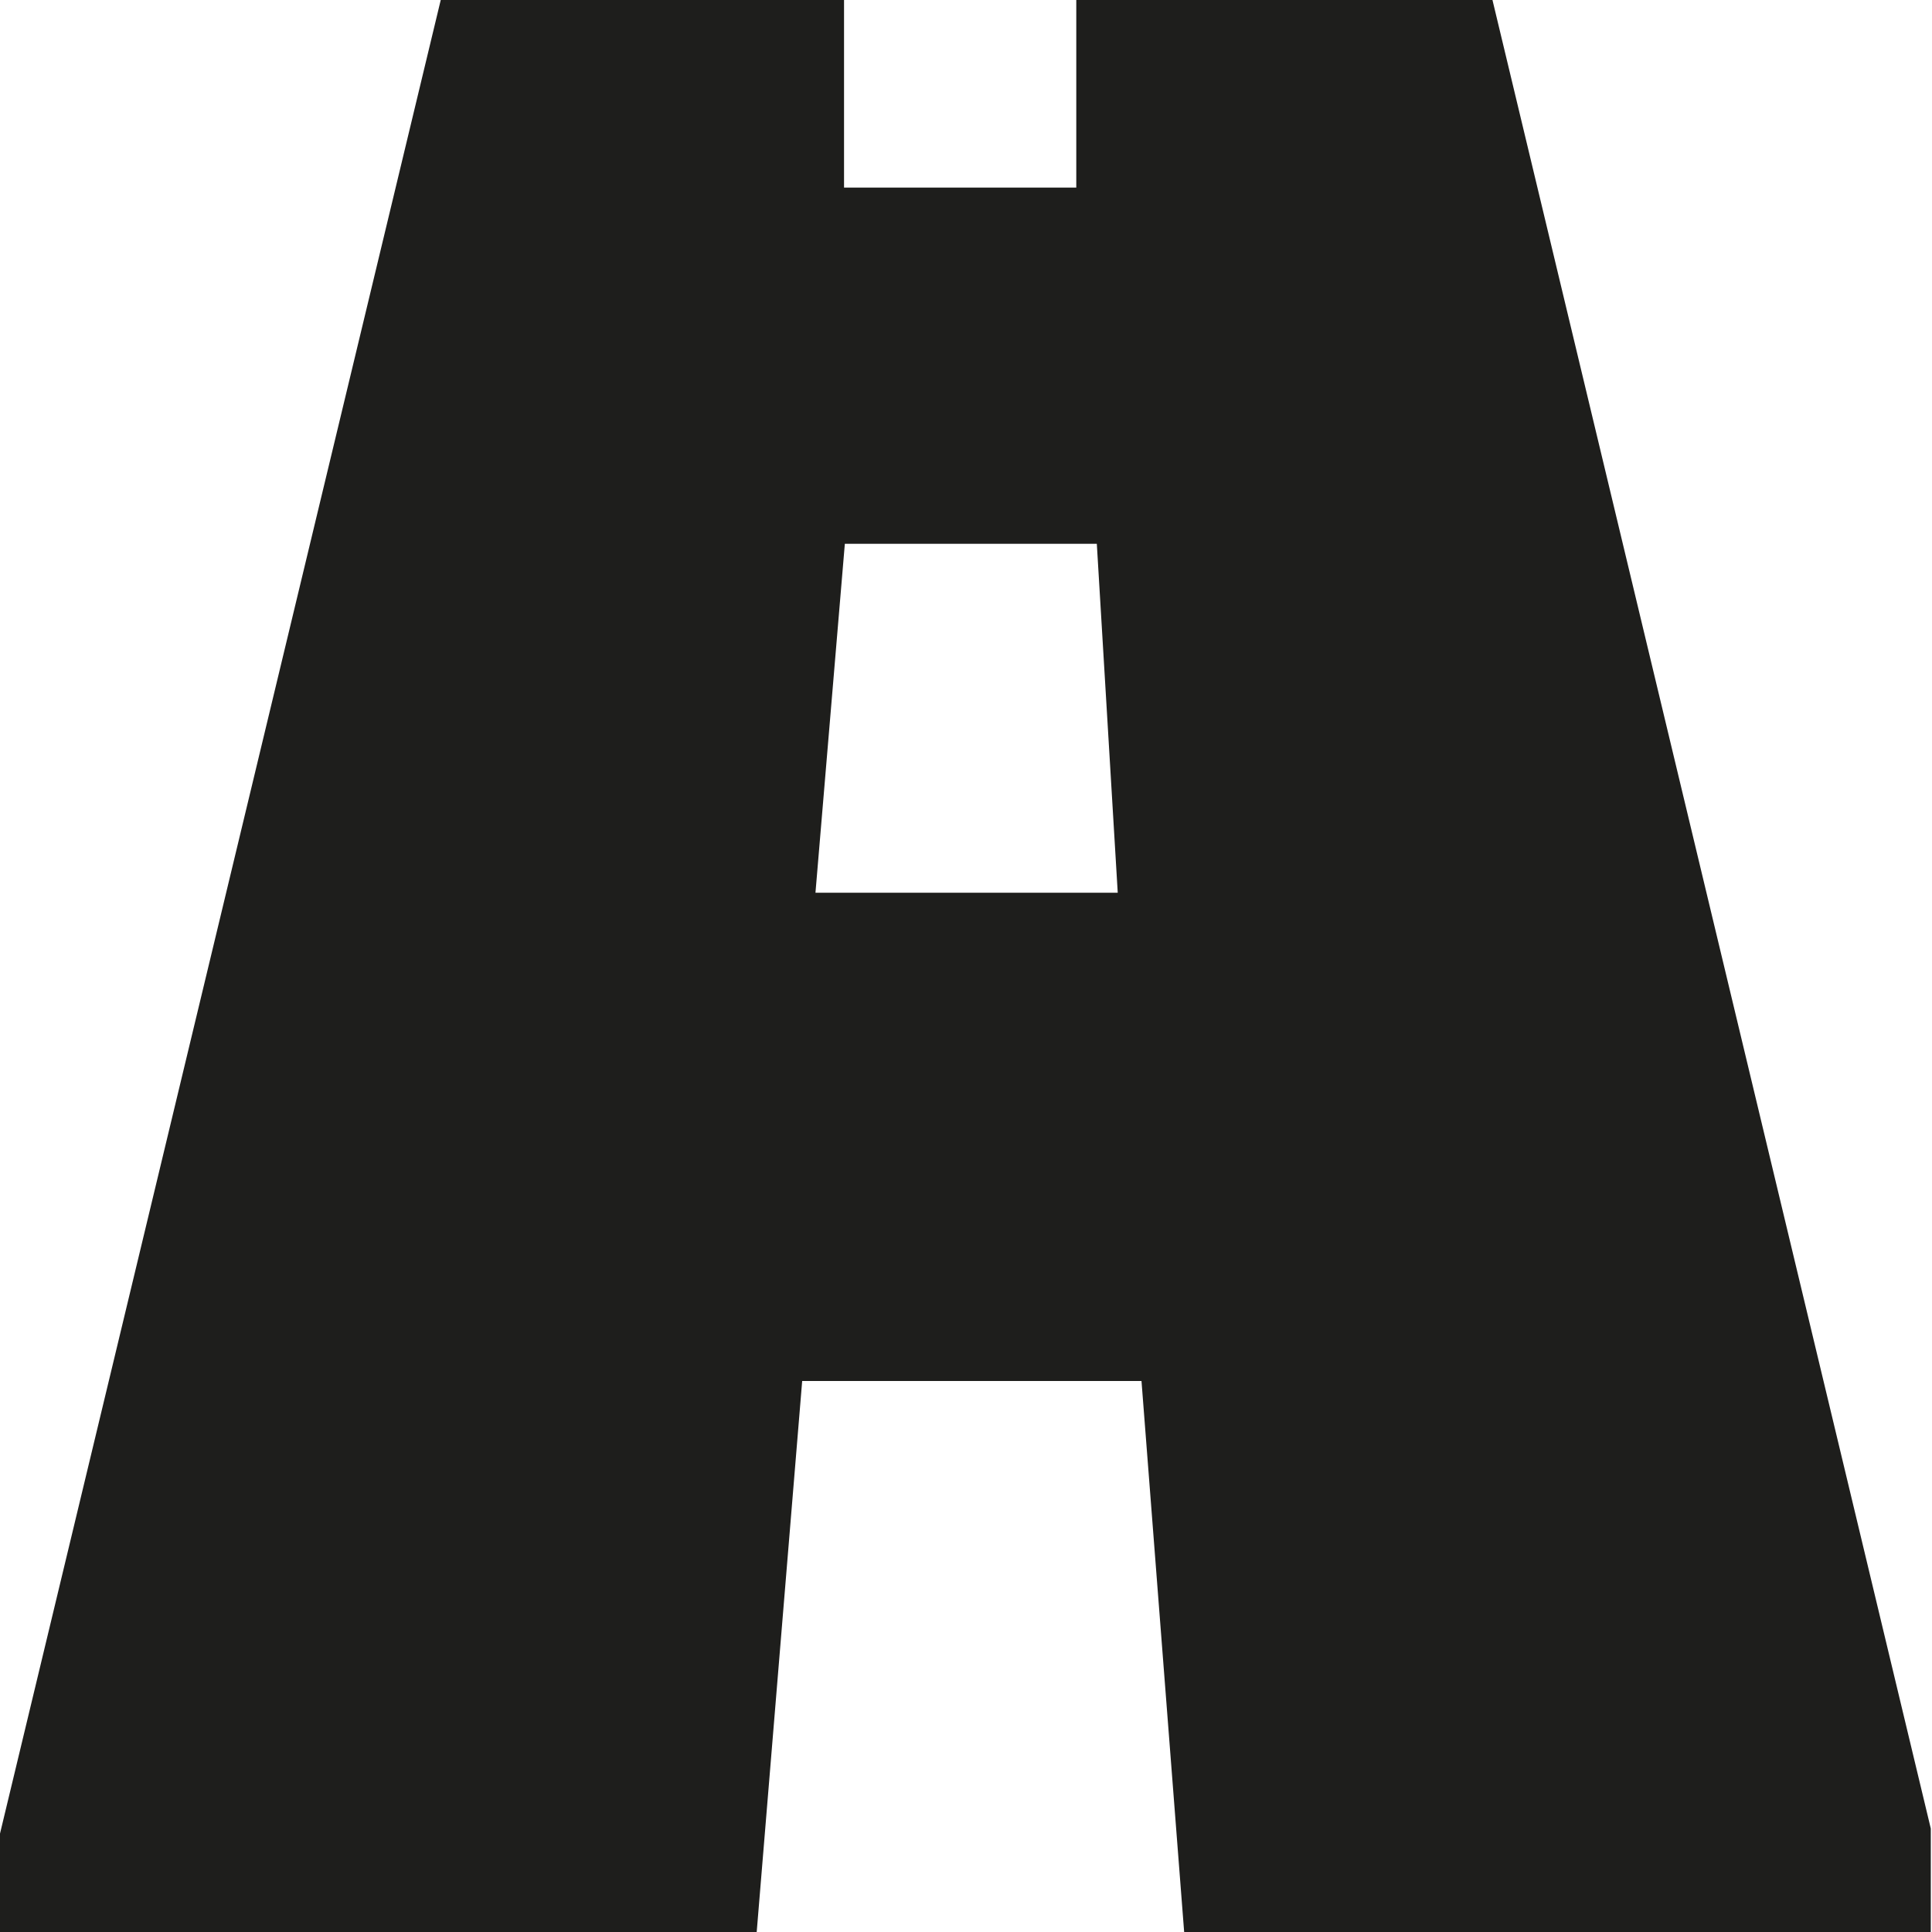 <svg viewBox="0 0 48 48" xmlns="http://www.w3.org/2000/svg">
  <path fill="none" d="M0 0h48.01v48.01H0z"/>
  <path fill="#1e1e1c" d="M37.08 0H26.74v4.66h-5.77V0H10.95L-.03 45.68V48H18.8l1.13-13.69h8.43L29.42 48h18.55v-2.57zM20.26 22.18l.73-8.67h6.26l.52 8.67z"/>
</svg>
